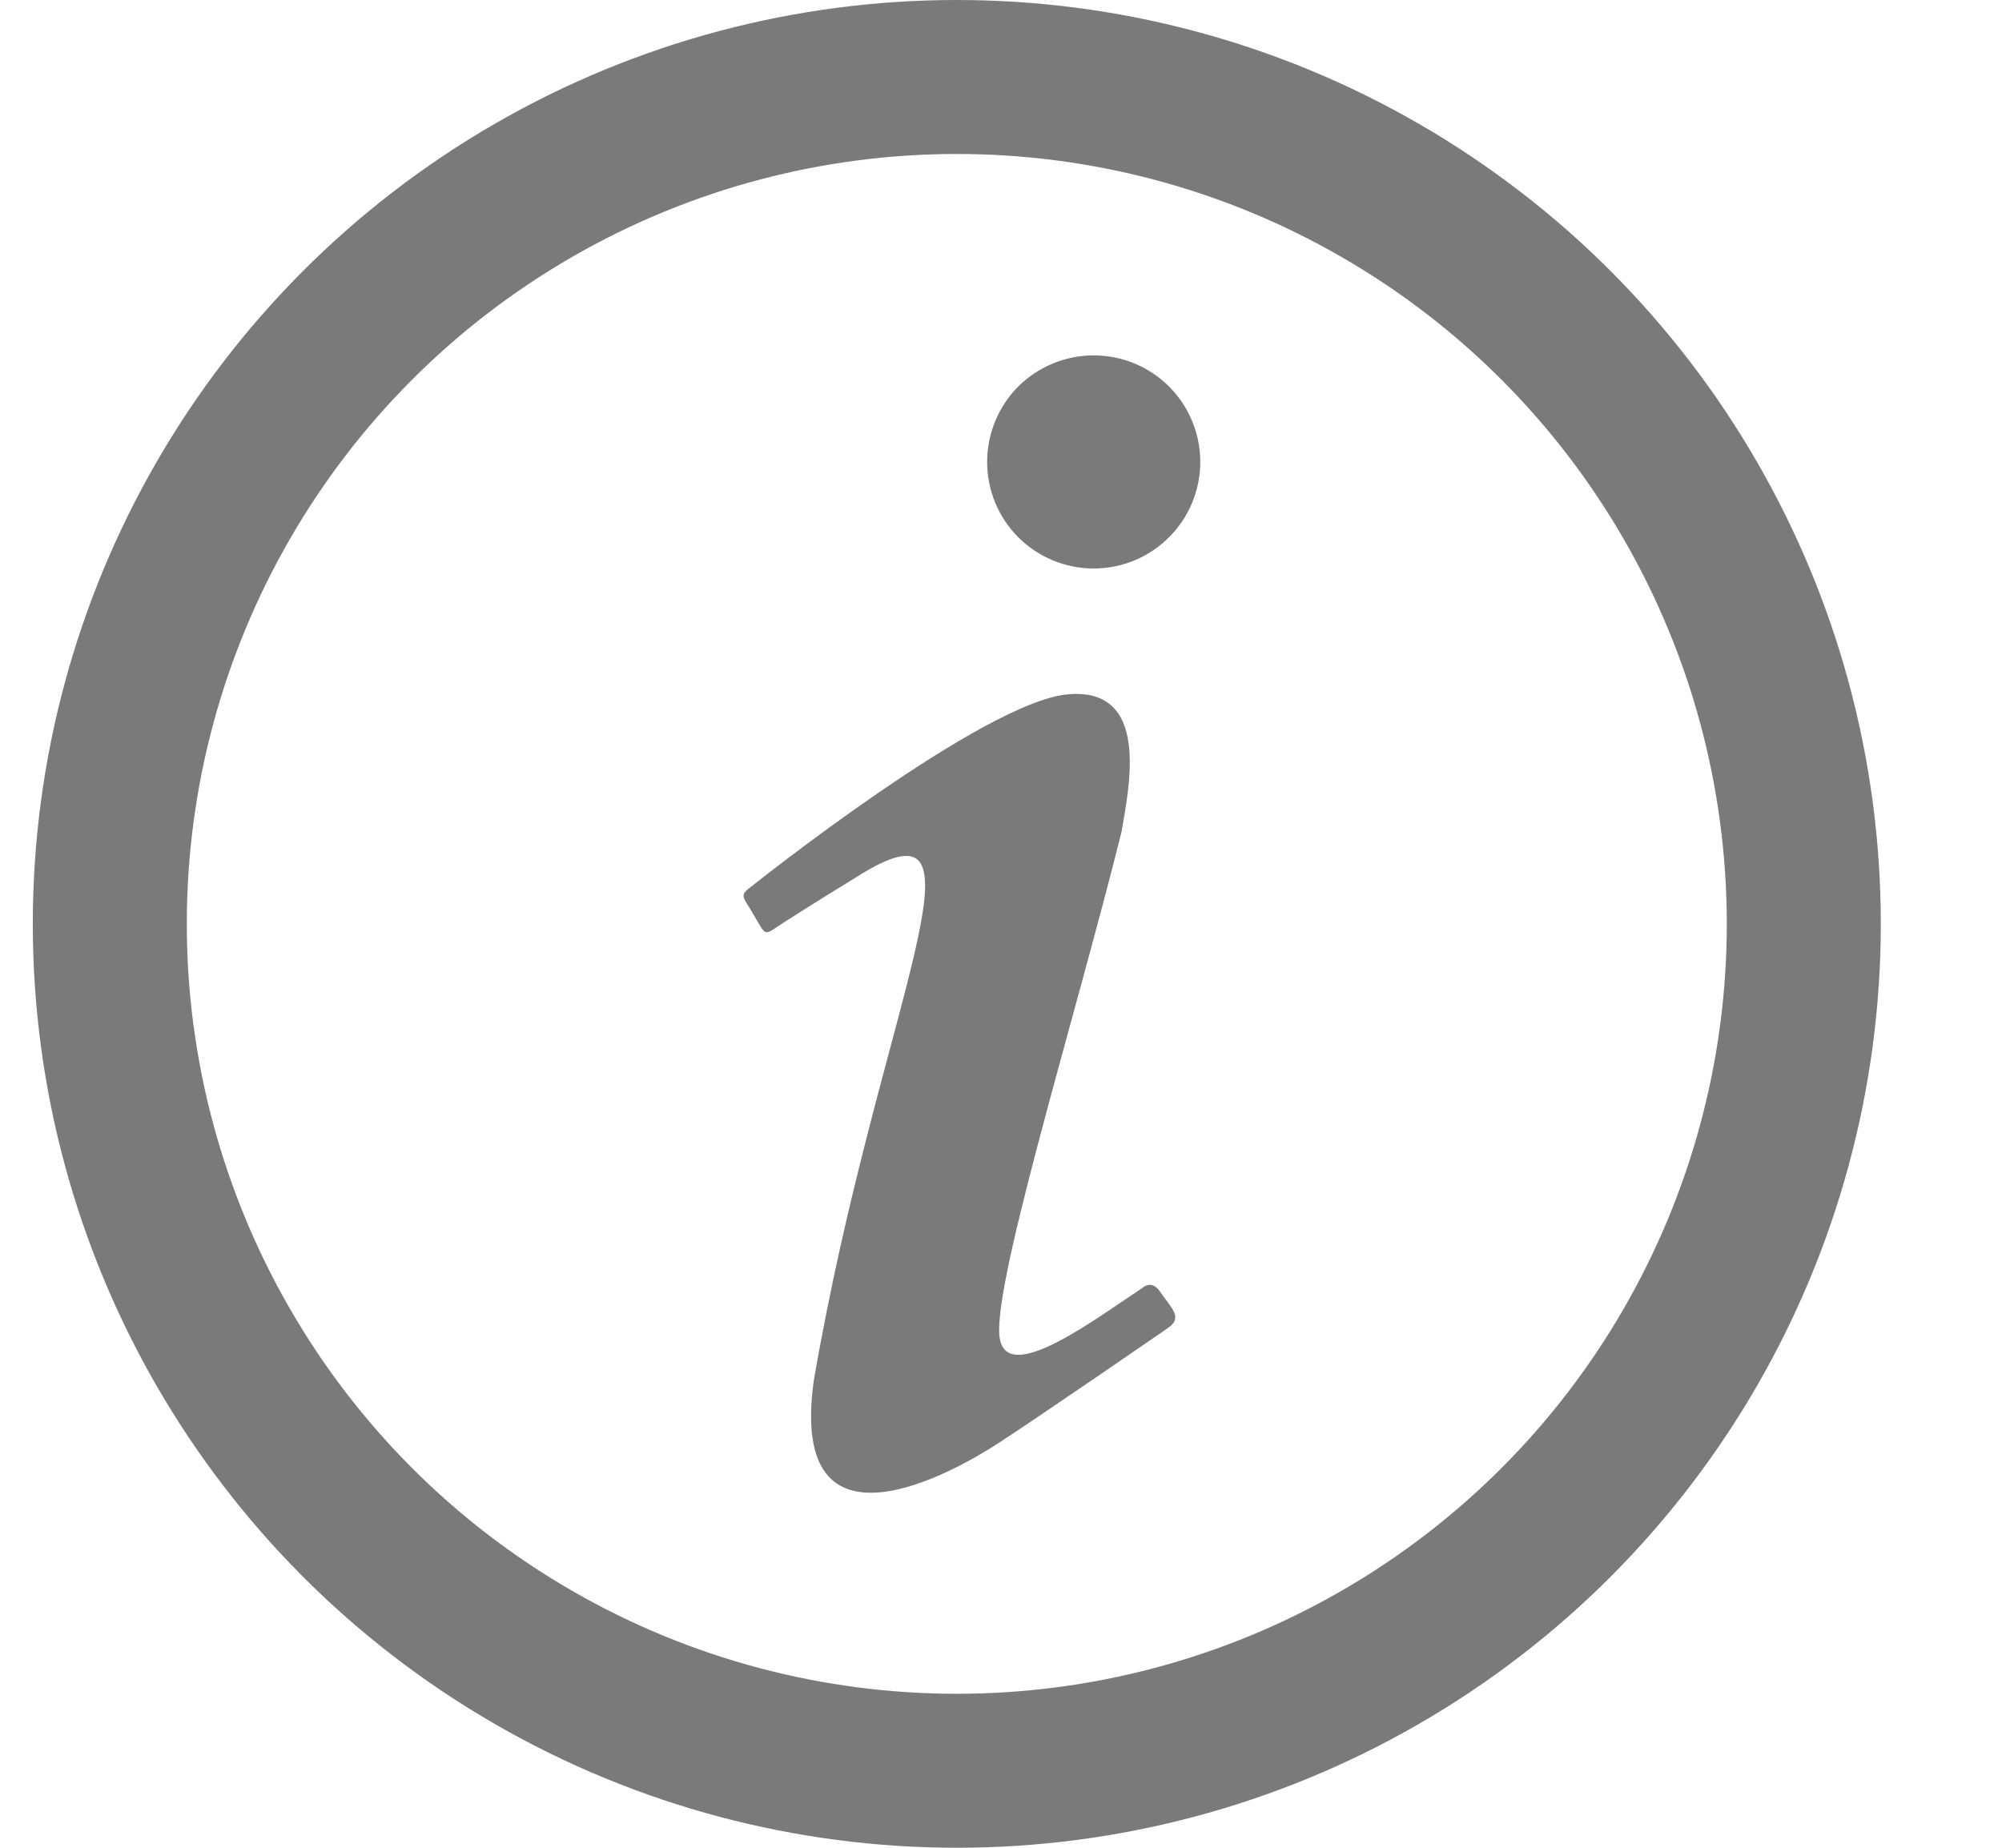 <svg width="13" height="12" viewBox="0 0 13 12" fill="none" xmlns="http://www.w3.org/2000/svg">
<path d="M7.102 2.308C6.918 2.308 6.742 2.381 6.612 2.51C6.483 2.64 6.41 2.816 6.41 3C6.41 3.184 6.483 3.36 6.612 3.489C6.742 3.619 6.918 3.692 7.102 3.692C7.286 3.692 7.462 3.619 7.591 3.489C7.721 3.36 7.794 3.184 7.794 3C7.794 2.816 7.721 2.64 7.591 2.51C7.462 2.381 7.286 2.308 7.102 2.308ZM6.936 4.509C6.387 4.555 4.887 5.751 4.887 5.751C4.794 5.82 4.822 5.815 4.896 5.945C4.97 6.069 4.96 6.078 5.048 6.018C5.14 5.958 5.293 5.861 5.547 5.705C6.525 5.077 5.704 6.526 5.284 8.968C5.117 10.177 6.207 9.554 6.488 9.369C6.765 9.189 7.508 8.677 7.582 8.626C7.684 8.557 7.61 8.501 7.531 8.386C7.476 8.308 7.42 8.363 7.42 8.363C7.12 8.561 6.571 8.977 6.497 8.714C6.41 8.451 6.973 6.646 7.282 5.405C7.333 5.109 7.471 4.463 6.936 4.509Z" fill="#7A7A7B"/>
<circle cx="6.213" cy="6" r="5.5" stroke="#7A7A7B"/>
</svg>
